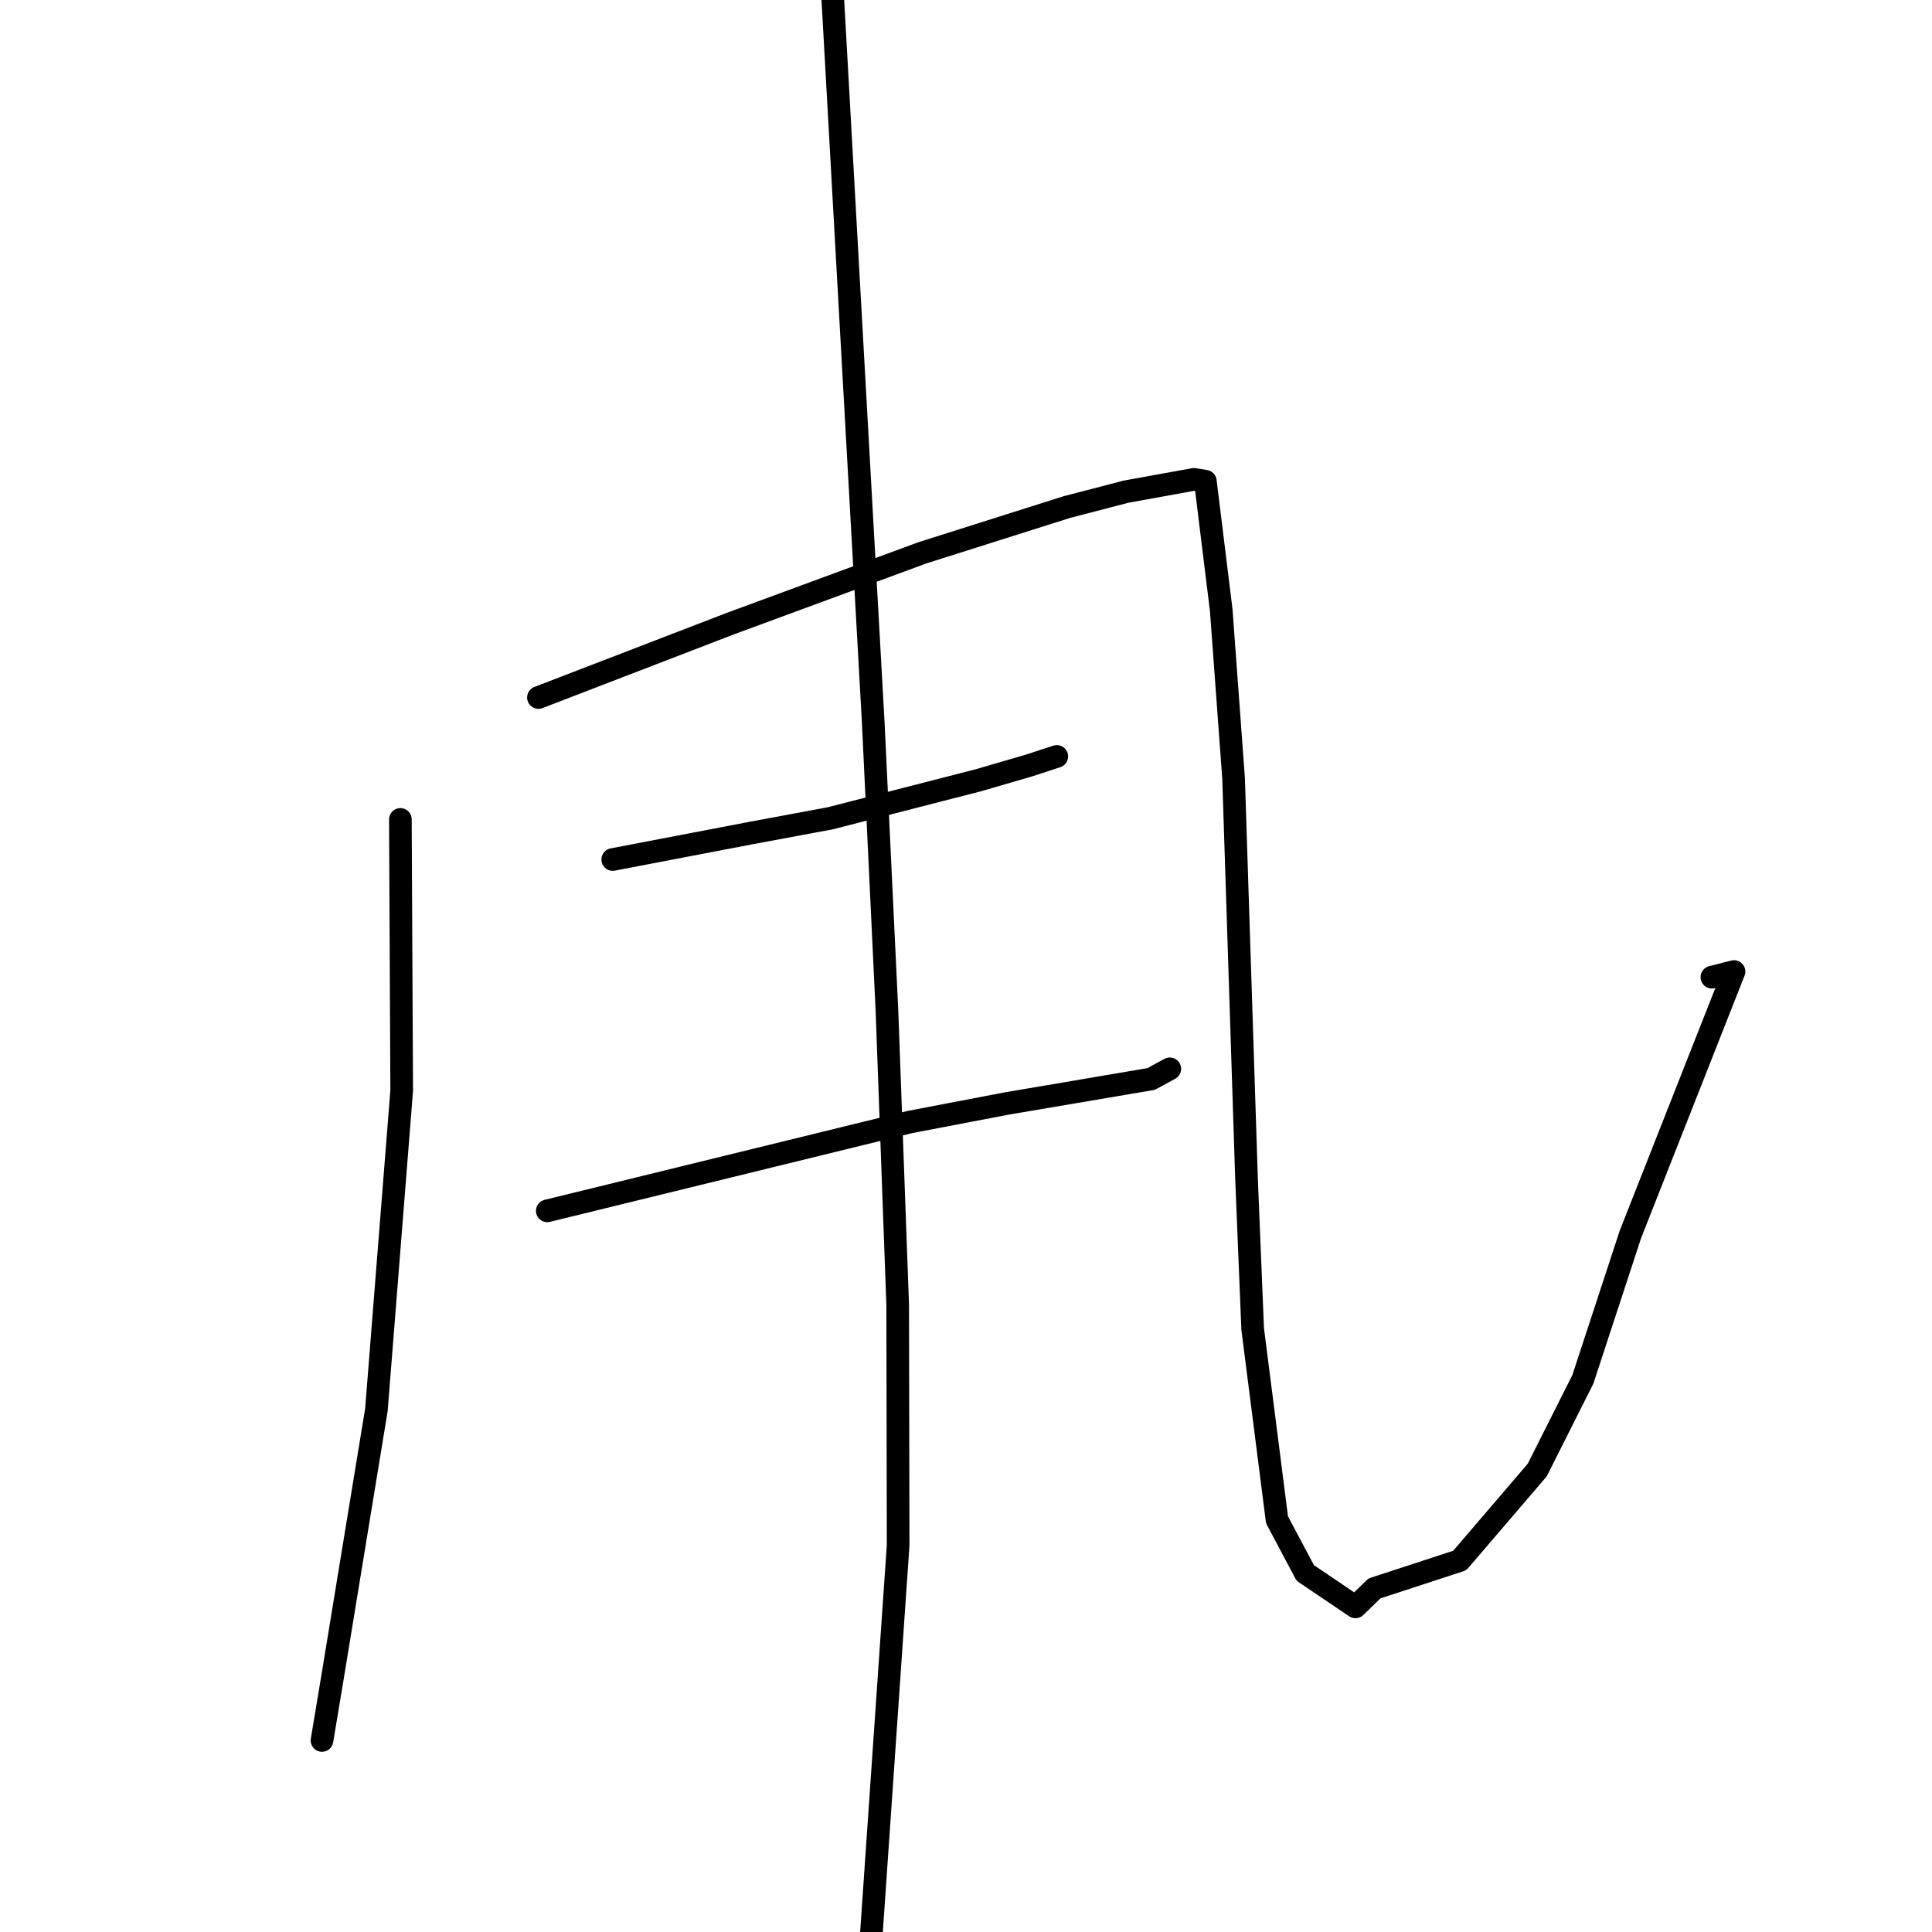 <?xml version="1.0" standalone="no"?>
    <svg width="256" height="256" xmlns="http://www.w3.org/2000/svg" version="1.1">
    <polyline stroke="black" stroke-width="3" stroke-linecap="round" fill="transparent" stroke-linejoin="round" points="53.052 108.578 53.139 126.546 53.226 144.514 49.876 186.805 44.022 222.476 42.79 229.879 42.667 230.619 " />
        <polyline stroke="black" stroke-width="3" stroke-linecap="round" fill="transparent" stroke-linejoin="round" points="71.347 92.425 84.06 87.529 96.773 82.633 122.253 73.241 141.354 67.191 149.208 65.149 158.22 63.516 159.583 63.745 159.715 63.767 161.818 80.837 163.457 103.156 165.168 156.111 165.986 176.1 169.21 201.379 172.952 208.424 179.605 212.92 182.115 210.475 193.421 206.78 203.687 194.795 209.736 182.774 216.044 163.546 229.766 128.733 226.833 129.48 " />
        <polyline stroke="black" stroke-width="3" stroke-linecap="round" fill="transparent" stroke-linejoin="round" points="81.193 113.89 90.384 112.13 99.574 110.37 109.993 108.433 129.672 103.381 136.383 101.424 139.712 100.333 139.977 100.247 140.029 100.229 " />
        <polyline stroke="black" stroke-width="3" stroke-linecap="round" fill="transparent" stroke-linejoin="round" points="72.518 160.444 96.555 154.556 120.593 148.667 133.452 146.209 152.536 142.971 154.812 141.728 155.004 141.624 " />
        <polyline stroke="black" stroke-width="3" stroke-linecap="round" fill="transparent" stroke-linejoin="round" points="108.586 -31.659 112.146 32.007 115.706 95.674 117.53 134.017 118.949 172.9 119.008 204.77 115.195 260.072 112.547 278.418 112.498 266.648 " />
        </svg>